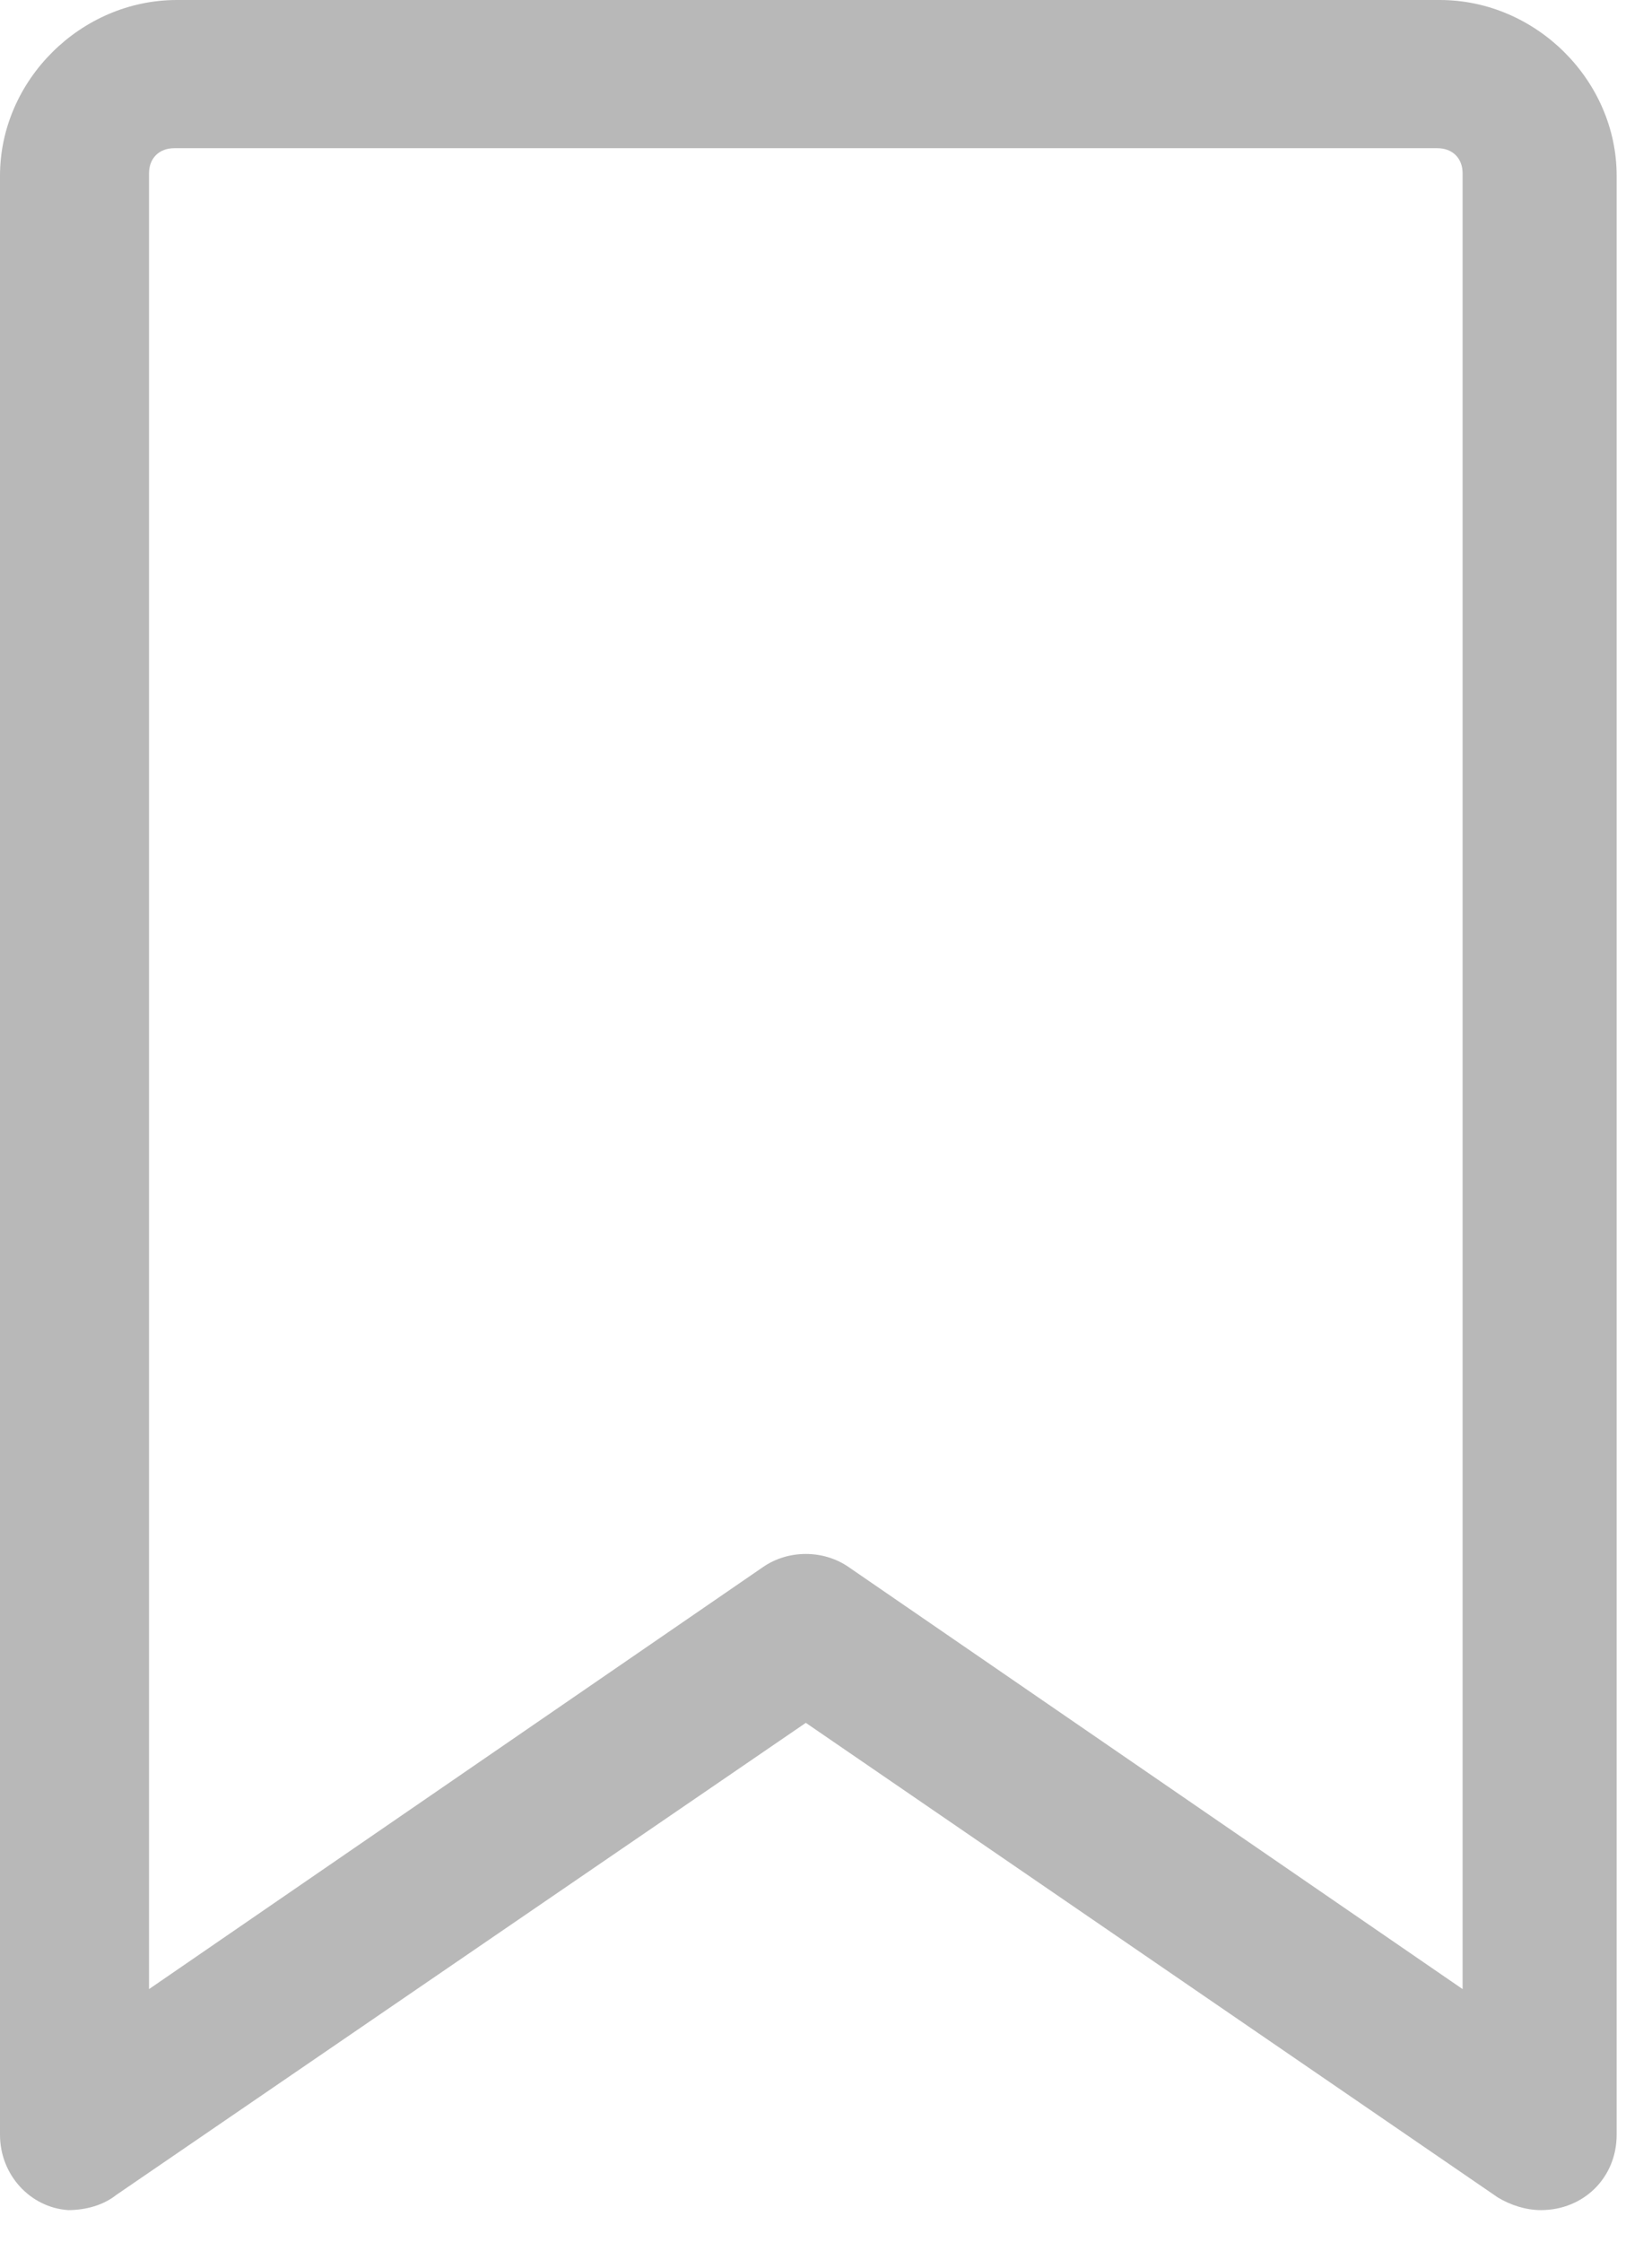 <svg width="28" height="38" viewBox="0 0 28 38" fill="none" xmlns="http://www.w3.org/2000/svg">
<path d="M1.156 37.461C0.514 37.418 0 36.865 0 36.184V2.98C0 1.362 1.37 0 2.997 0H24.404C26.031 0 27.401 1.362 27.401 2.98V36.184C27.401 36.907 26.845 37.461 26.117 37.461C25.86 37.461 25.603 37.376 25.389 37.248L13.658 29.202L1.969 37.205C1.755 37.376 1.456 37.461 1.156 37.461ZM2.526 33.715L12.93 26.563C13.358 26.265 13.958 26.265 14.386 26.563L24.79 33.715V2.937C24.79 2.682 24.619 2.512 24.362 2.512H2.954C2.697 2.512 2.526 2.682 2.526 2.937C2.526 2.937 2.526 33.715 2.526 33.715Z" fill="#B8B8B8"/>
</svg>
